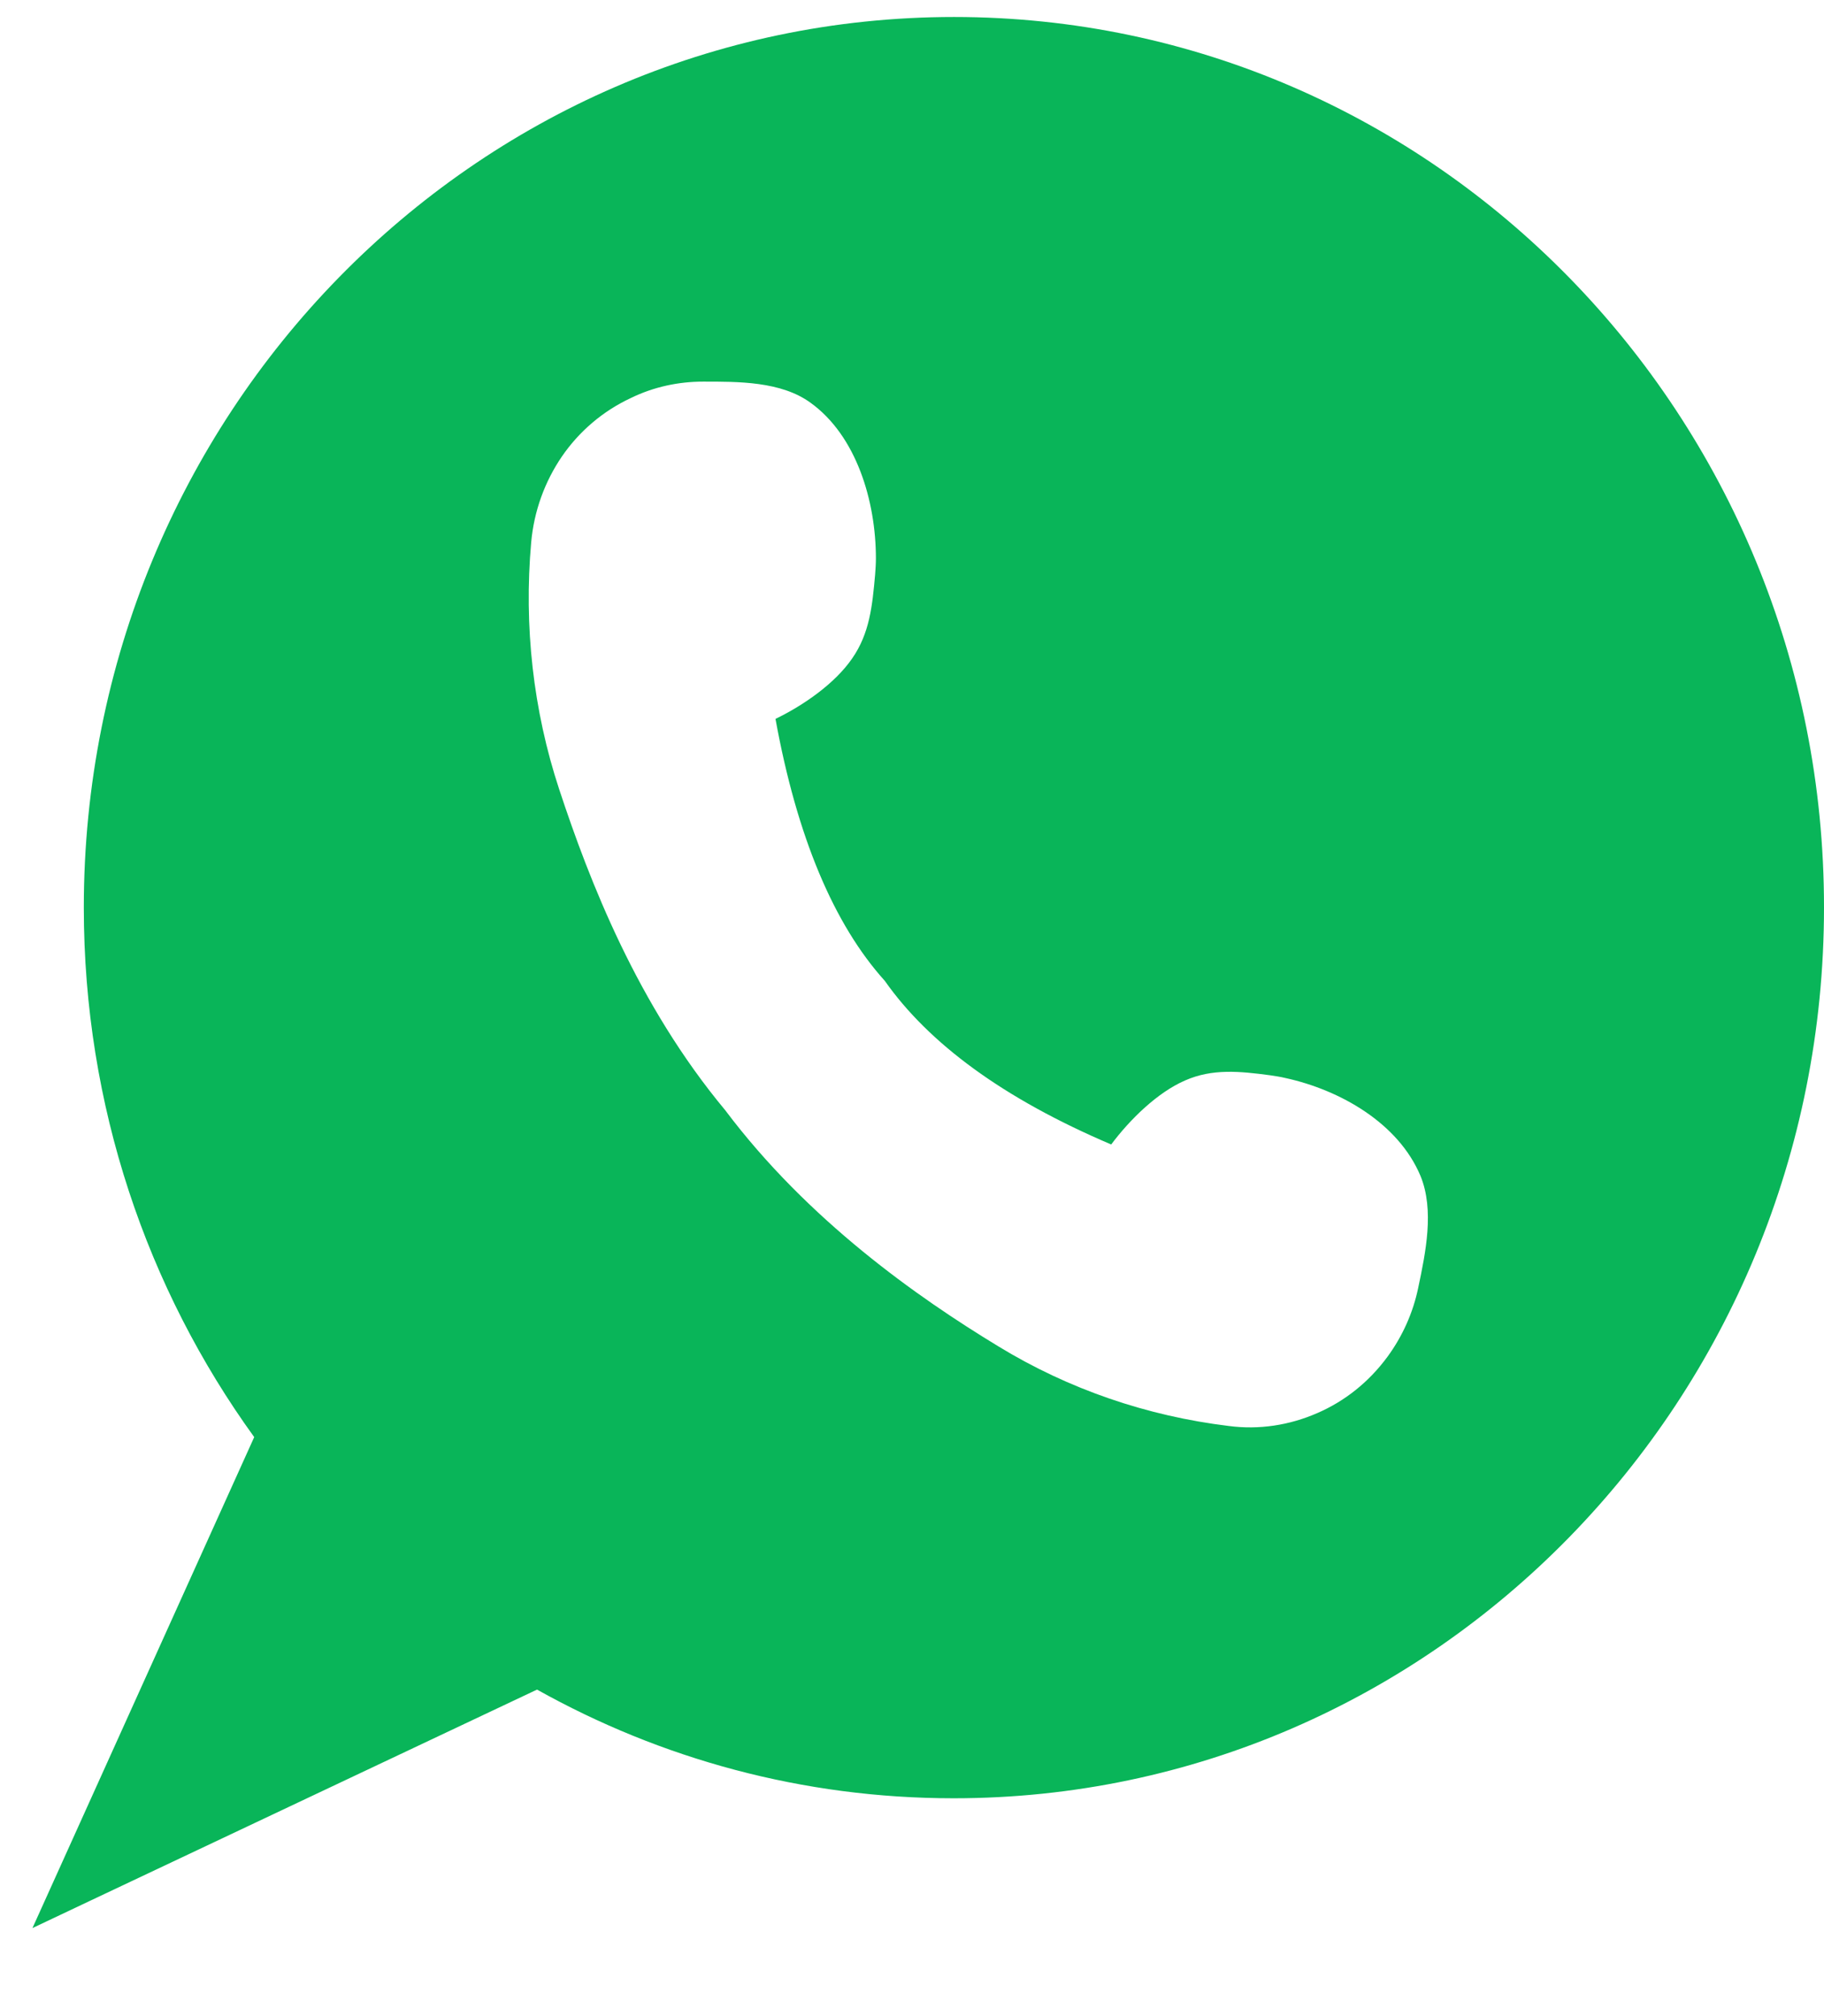 <svg width="19" height="21" viewBox="0 0 19 21" fill="none" xmlns="http://www.w3.org/2000/svg">
<path d="M9.938 0.177C4.929 0.177 0.873 4.328 0.873 9.454C0.873 11.519 1.533 13.427 2.648 14.969L0.338 20.083L0.942 19.797L5.594 17.599C6.883 18.32 8.362 18.731 9.934 18.731C14.939 18.731 19 14.579 19 9.454C19.004 4.328 14.943 0.177 9.938 0.177ZM14.773 13.414C14.72 13.671 14.611 13.916 14.453 14.132C14.258 14.397 14.007 14.596 13.719 14.72C13.432 14.845 13.116 14.895 12.799 14.853C11.952 14.75 11.134 14.472 10.4 14.024C9.553 13.51 8.415 12.709 7.555 11.565C6.64 10.466 6.141 9.18 5.825 8.222C5.553 7.397 5.456 6.518 5.533 5.651C5.562 5.323 5.675 5.016 5.853 4.755C6.032 4.494 6.279 4.282 6.571 4.146C6.81 4.029 7.069 3.975 7.324 3.975C7.689 3.975 8.135 3.971 8.443 4.195C8.921 4.539 9.124 5.22 9.124 5.817C9.124 5.871 9.12 5.929 9.116 5.983C9.087 6.31 9.059 6.596 8.877 6.858C8.698 7.119 8.37 7.347 8.078 7.488C8.301 8.716 8.686 9.628 9.217 10.217C9.444 10.54 9.752 10.847 10.145 11.133C10.538 11.419 11.012 11.681 11.575 11.921C11.77 11.66 12.058 11.378 12.345 11.254C12.629 11.129 12.913 11.158 13.229 11.2C13.282 11.208 13.338 11.216 13.391 11.229C13.958 11.353 14.566 11.697 14.797 12.249C14.943 12.605 14.85 13.049 14.773 13.414Z" fill="#09B559"/>
</svg>
